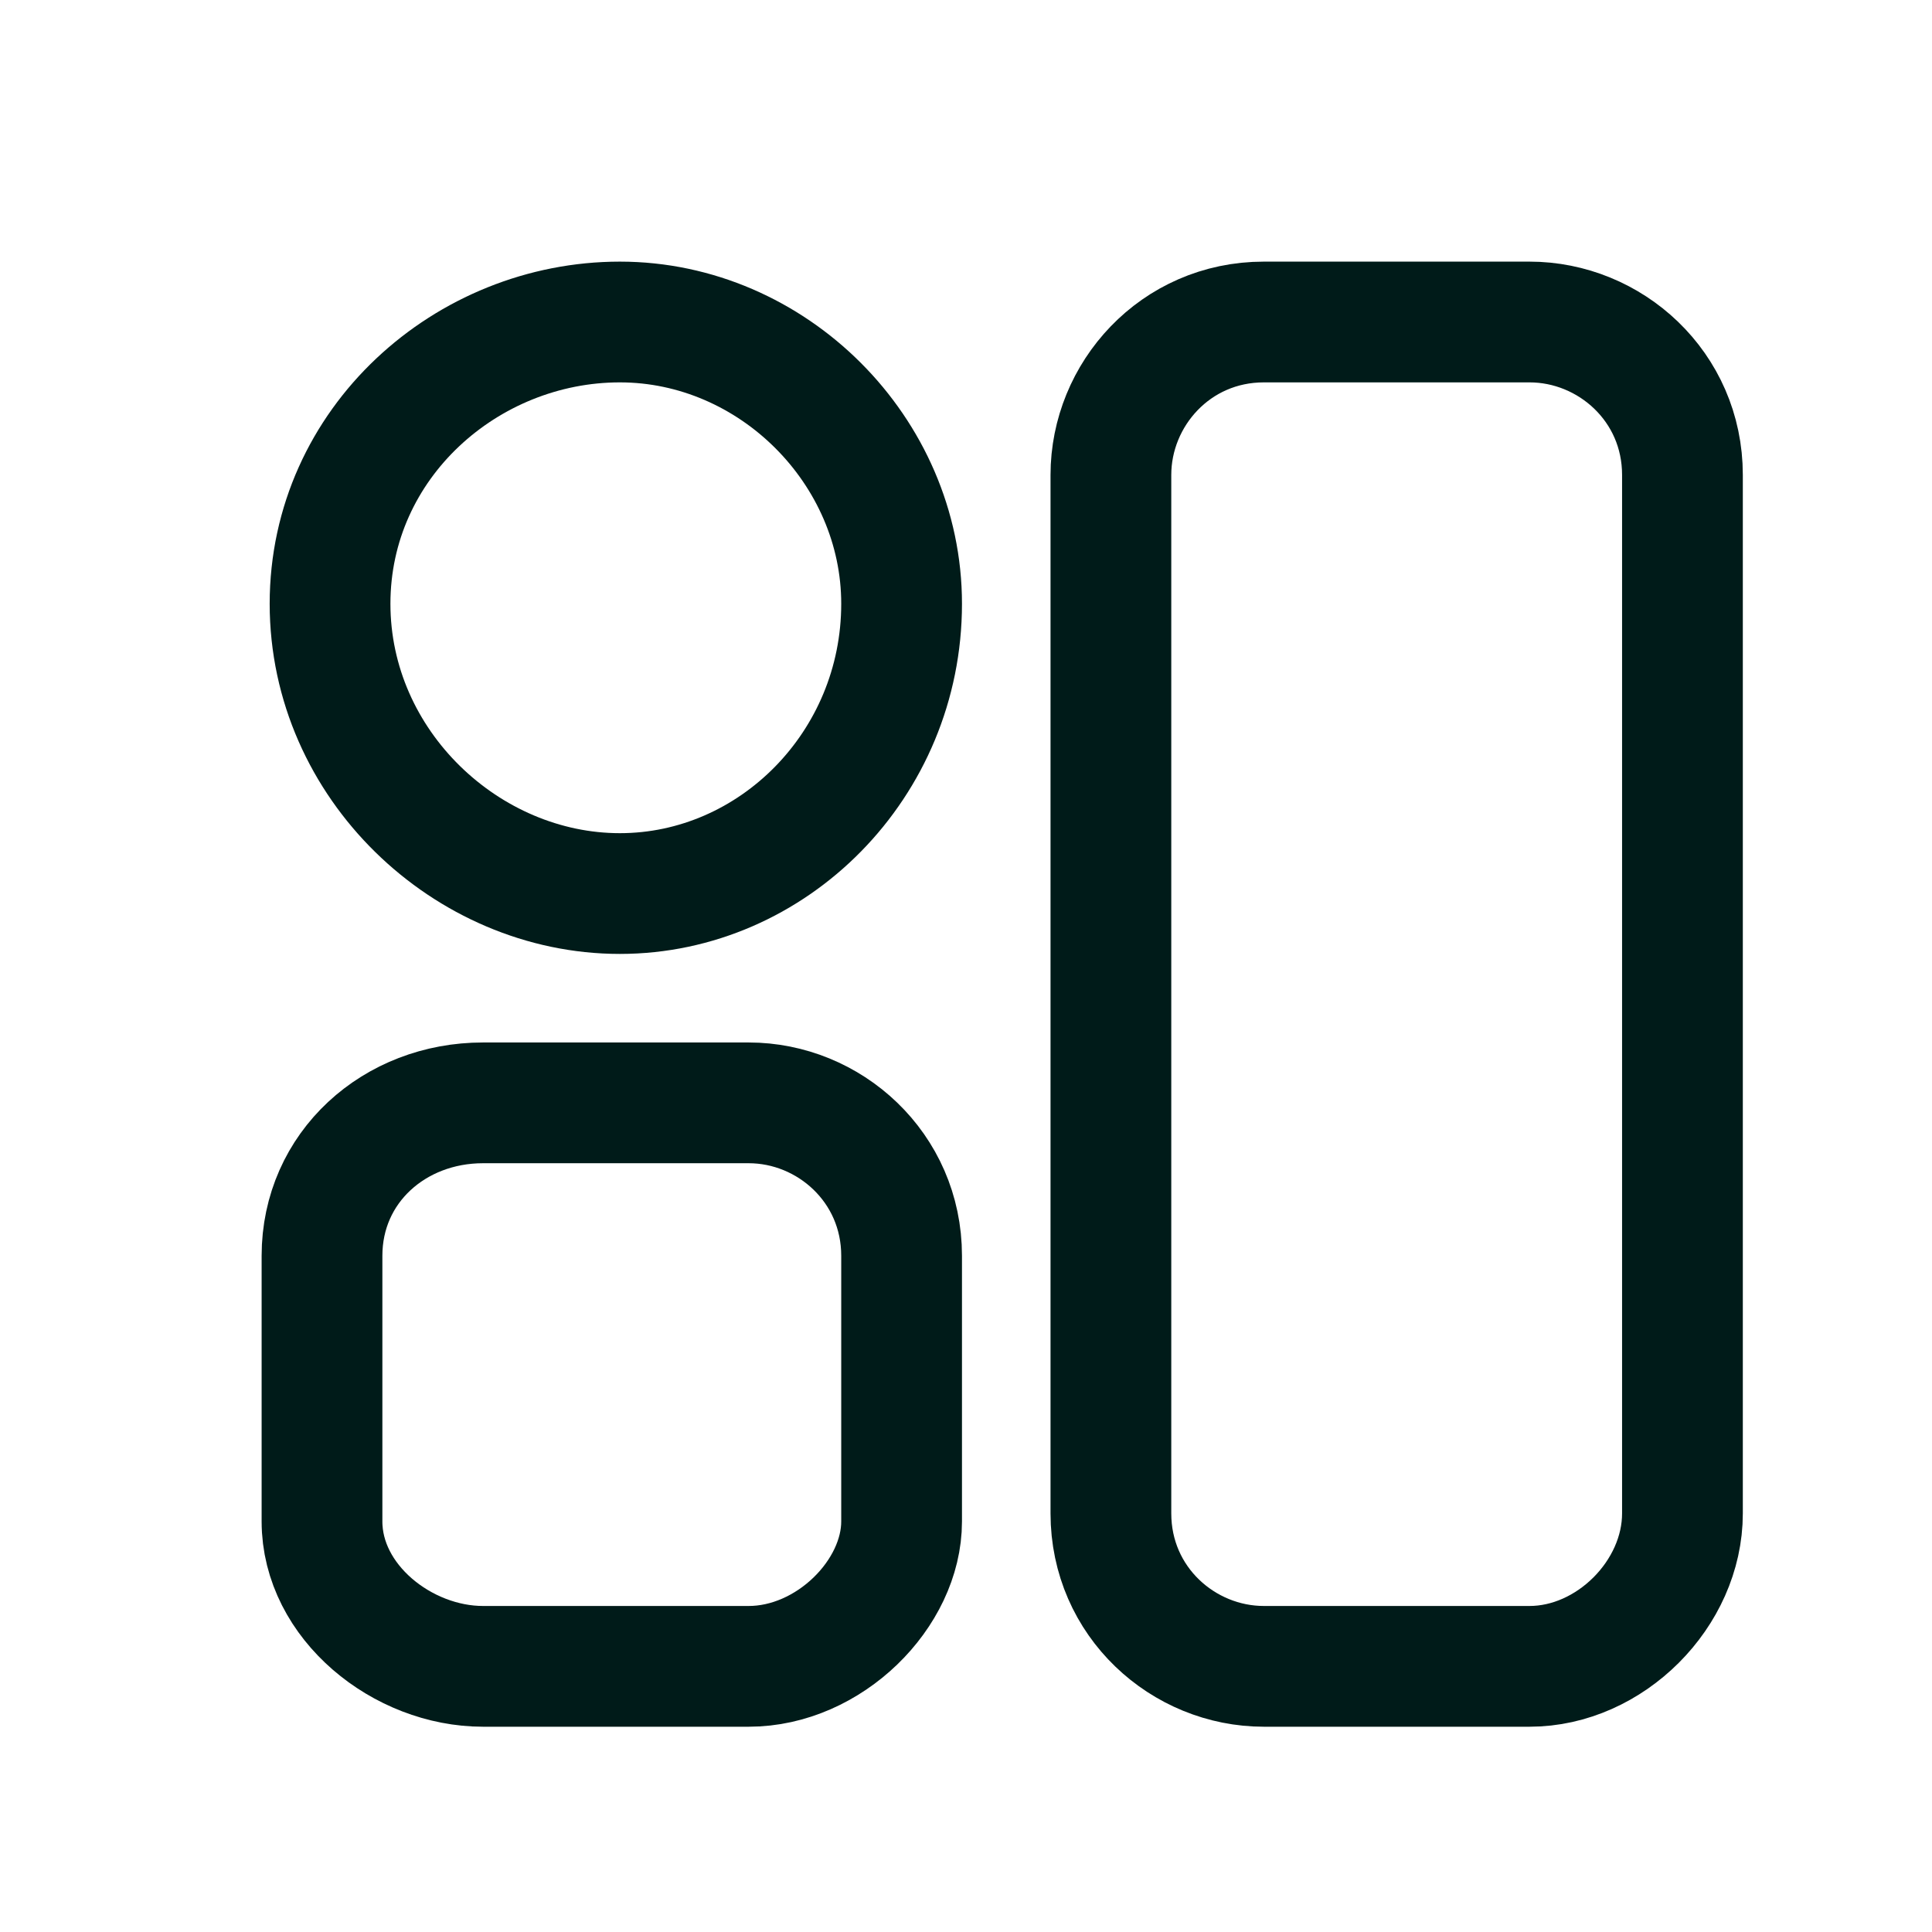 <svg width="24" height="24" viewBox="0 0 24 24" fill="none" xmlns="http://www.w3.org/2000/svg">
<path d="M7.7 11.1C5.8 11.1 4.1 9.5 4.1 7.5C4.1 5.5 5.8 4 7.7 4C9.6 4 11.2 5.6 11.2 7.5C11.2 9.5 9.6 11.1 7.7 11.1Z" stroke="#001B19" stroke-width="1.5" stroke-miterlimit="10" stroke-linecap="round" stroke-linejoin="round"/>
<path d="M9.3 20.7H6C5 20.7 4 19.9 4 18.9V15.6C4 14.5 4.9 13.7 6 13.7H9.3C10.3 13.7 11.2 14.5 11.2 15.6V18.9C11.2 19.8 10.3 20.7 9.3 20.7Z" stroke="#001B19" stroke-width="1.5" stroke-miterlimit="10" stroke-linecap="round" stroke-linejoin="round"/>
<path d="M19 20.7H15.7C14.7 20.7 13.8 19.9 13.8 18.8V5.9C13.8 4.9 14.6 4 15.7 4H19C20 4 20.9 4.8 20.9 5.9V18.8C20.9 19.8 20 20.7 19 20.7Z" stroke="#001B19" stroke-width="1.5" stroke-miterlimit="10" stroke-linecap="round" stroke-linejoin="round"/>
</svg>
